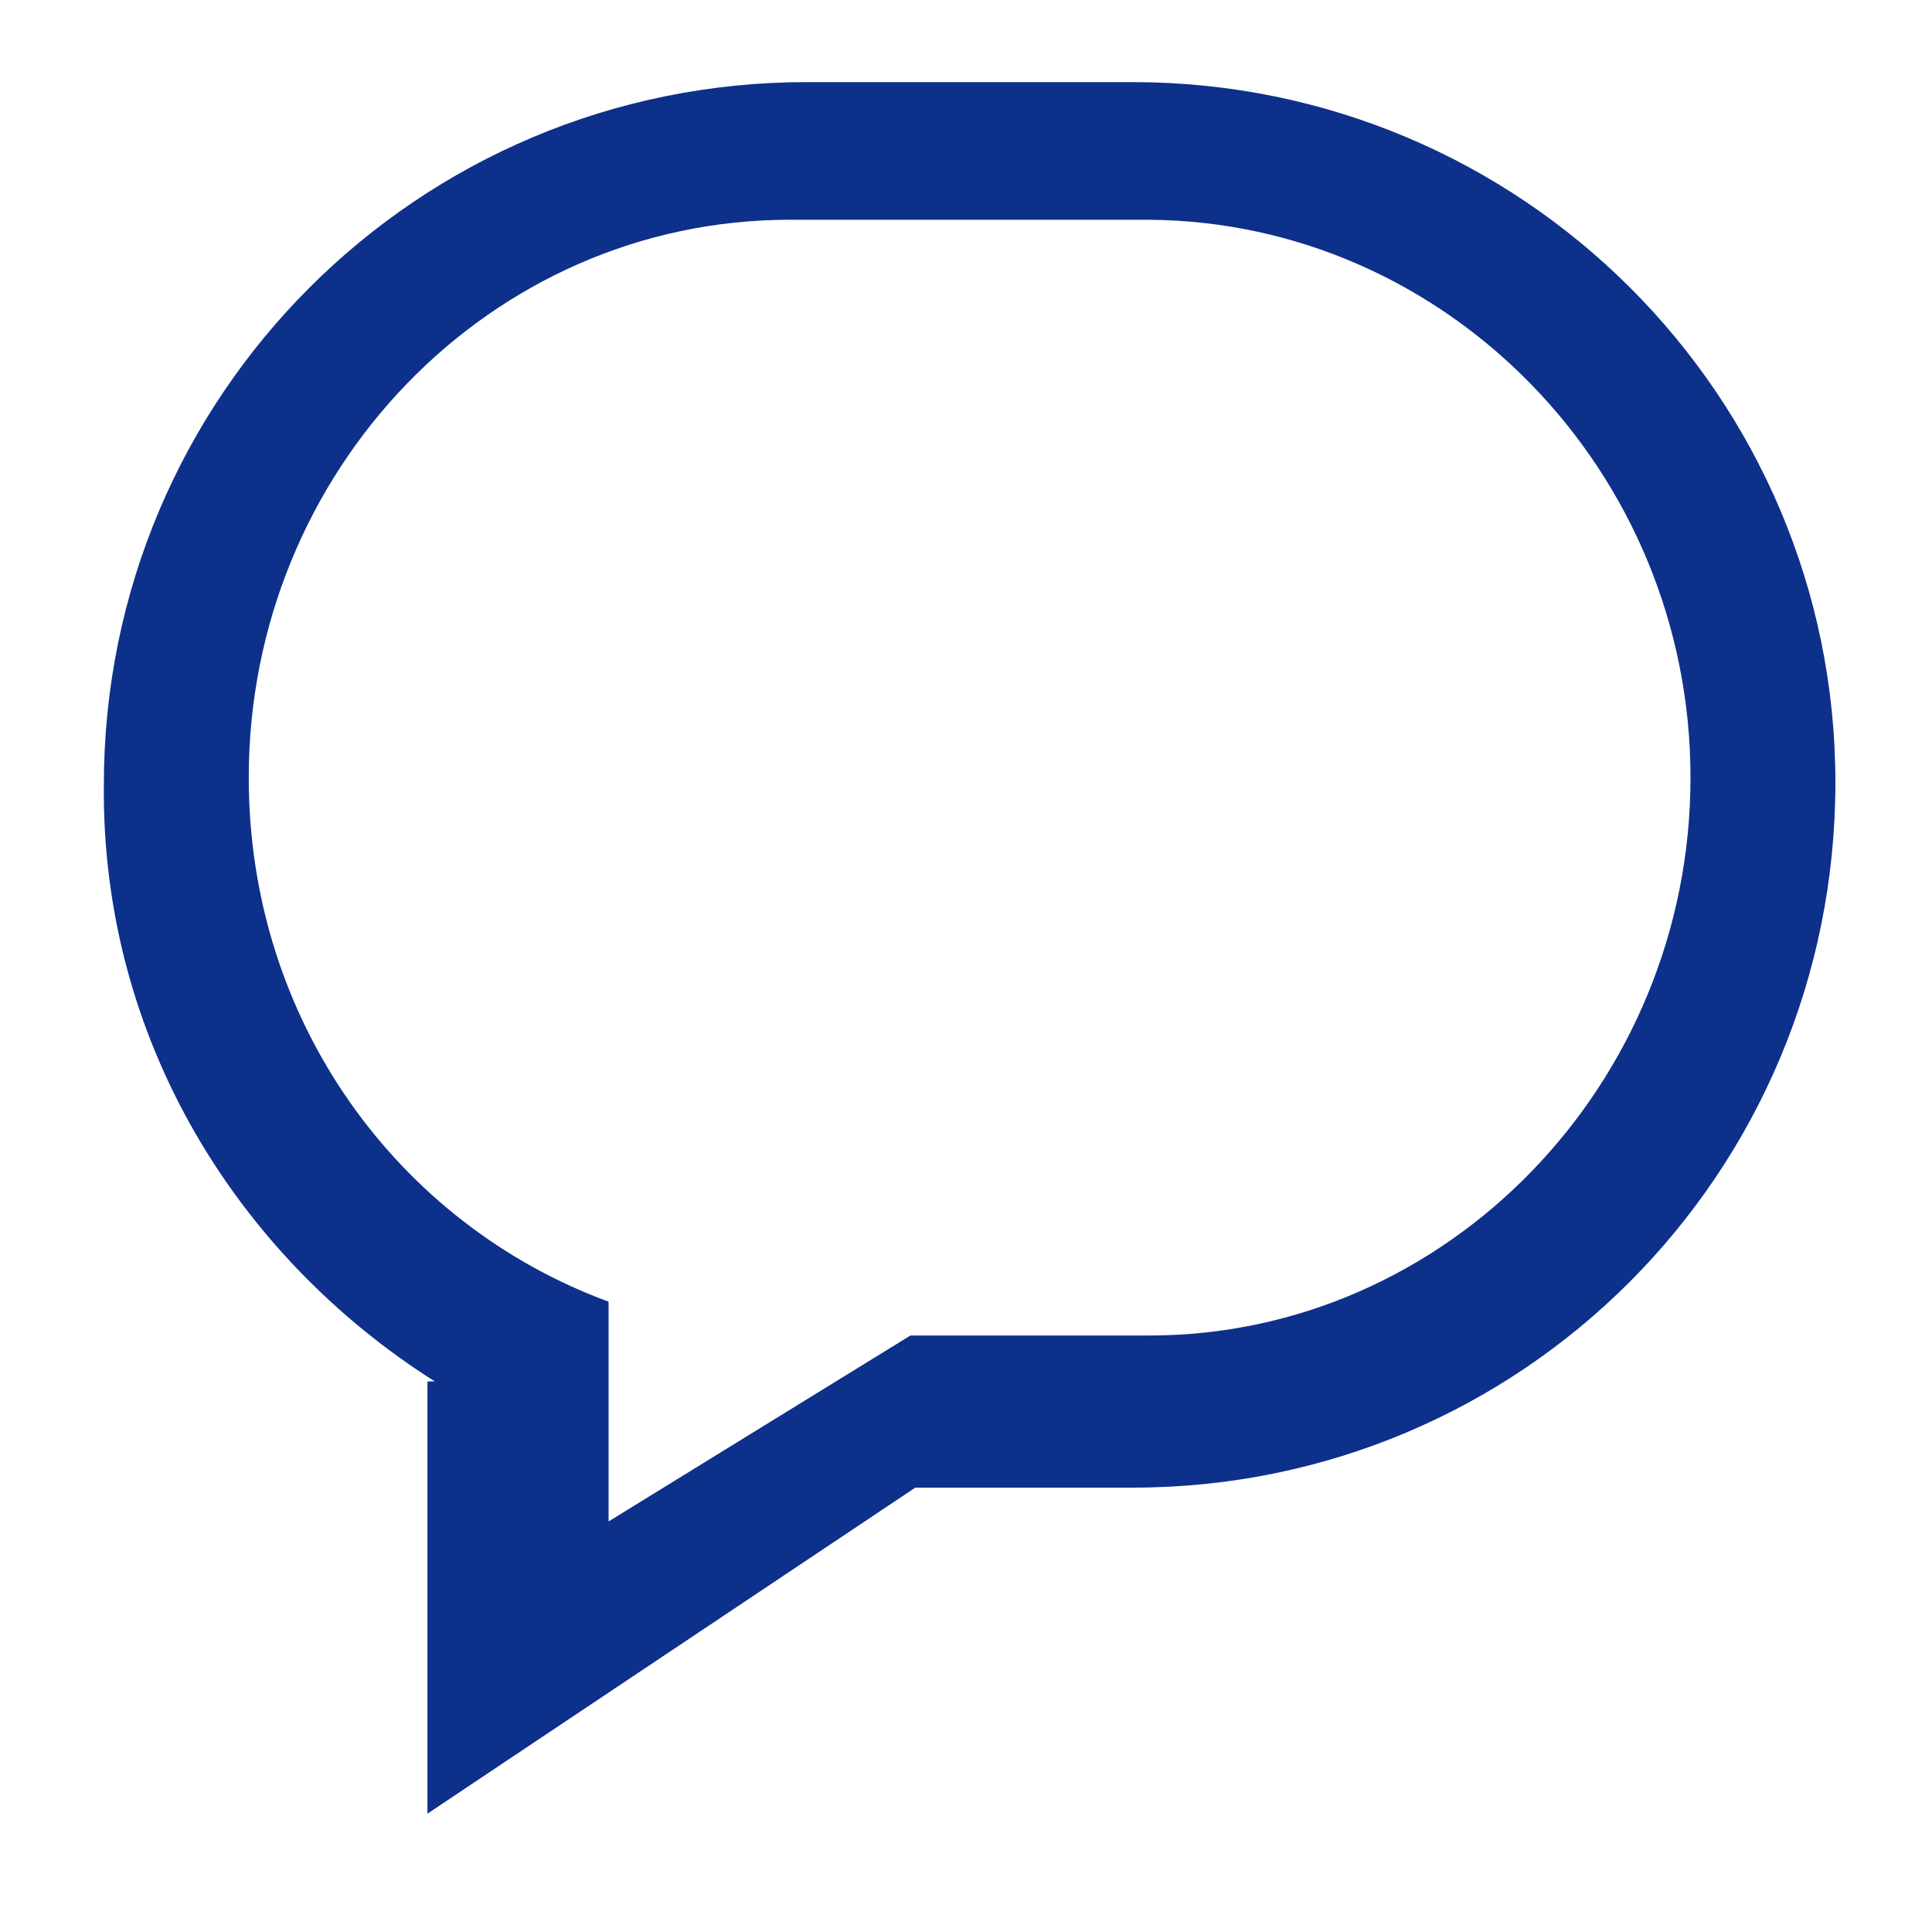 <?xml version="1.0" encoding="utf-8"?>
<!-- Generator: Adobe Illustrator 19.2.1, SVG Export Plug-In . SVG Version: 6.00 Build 0)  -->
<svg version="1.1" id="Layer_1" xmlns="http://www.w3.org/2000/svg" xmlns:xlink="http://www.w3.org/1999/xlink" x="0px" y="0px"
	 viewBox="0 0 80 80" style="enable-background:new 0 0 80 80;" xml:space="preserve">
<style type="text/css">
	.st0{fill:#0D308A;}
</style>
<path class="st0" d="M46.9,3.4H33.4c-16.1,0-29.1,13-29.1,29.1C4.2,43,9.8,52,18,57.2h-0.3v17.9l20.2-13.5h9
	c16.1,0,29.1-13,29.1-29.2C76,16.4,63,3.4,46.9,3.4L46.9,3.4z M47.6,55.3h-9.9L25.2,63v-9.1c-8.7-3.2-14.9-11.6-14.9-21.7
	c0-12.7,10-23.1,22.4-23.1h14.9C59.9,9.2,70,19.5,70,32.2S59.9,55.3,47.6,55.3L47.6,55.3z"/>
</svg>

